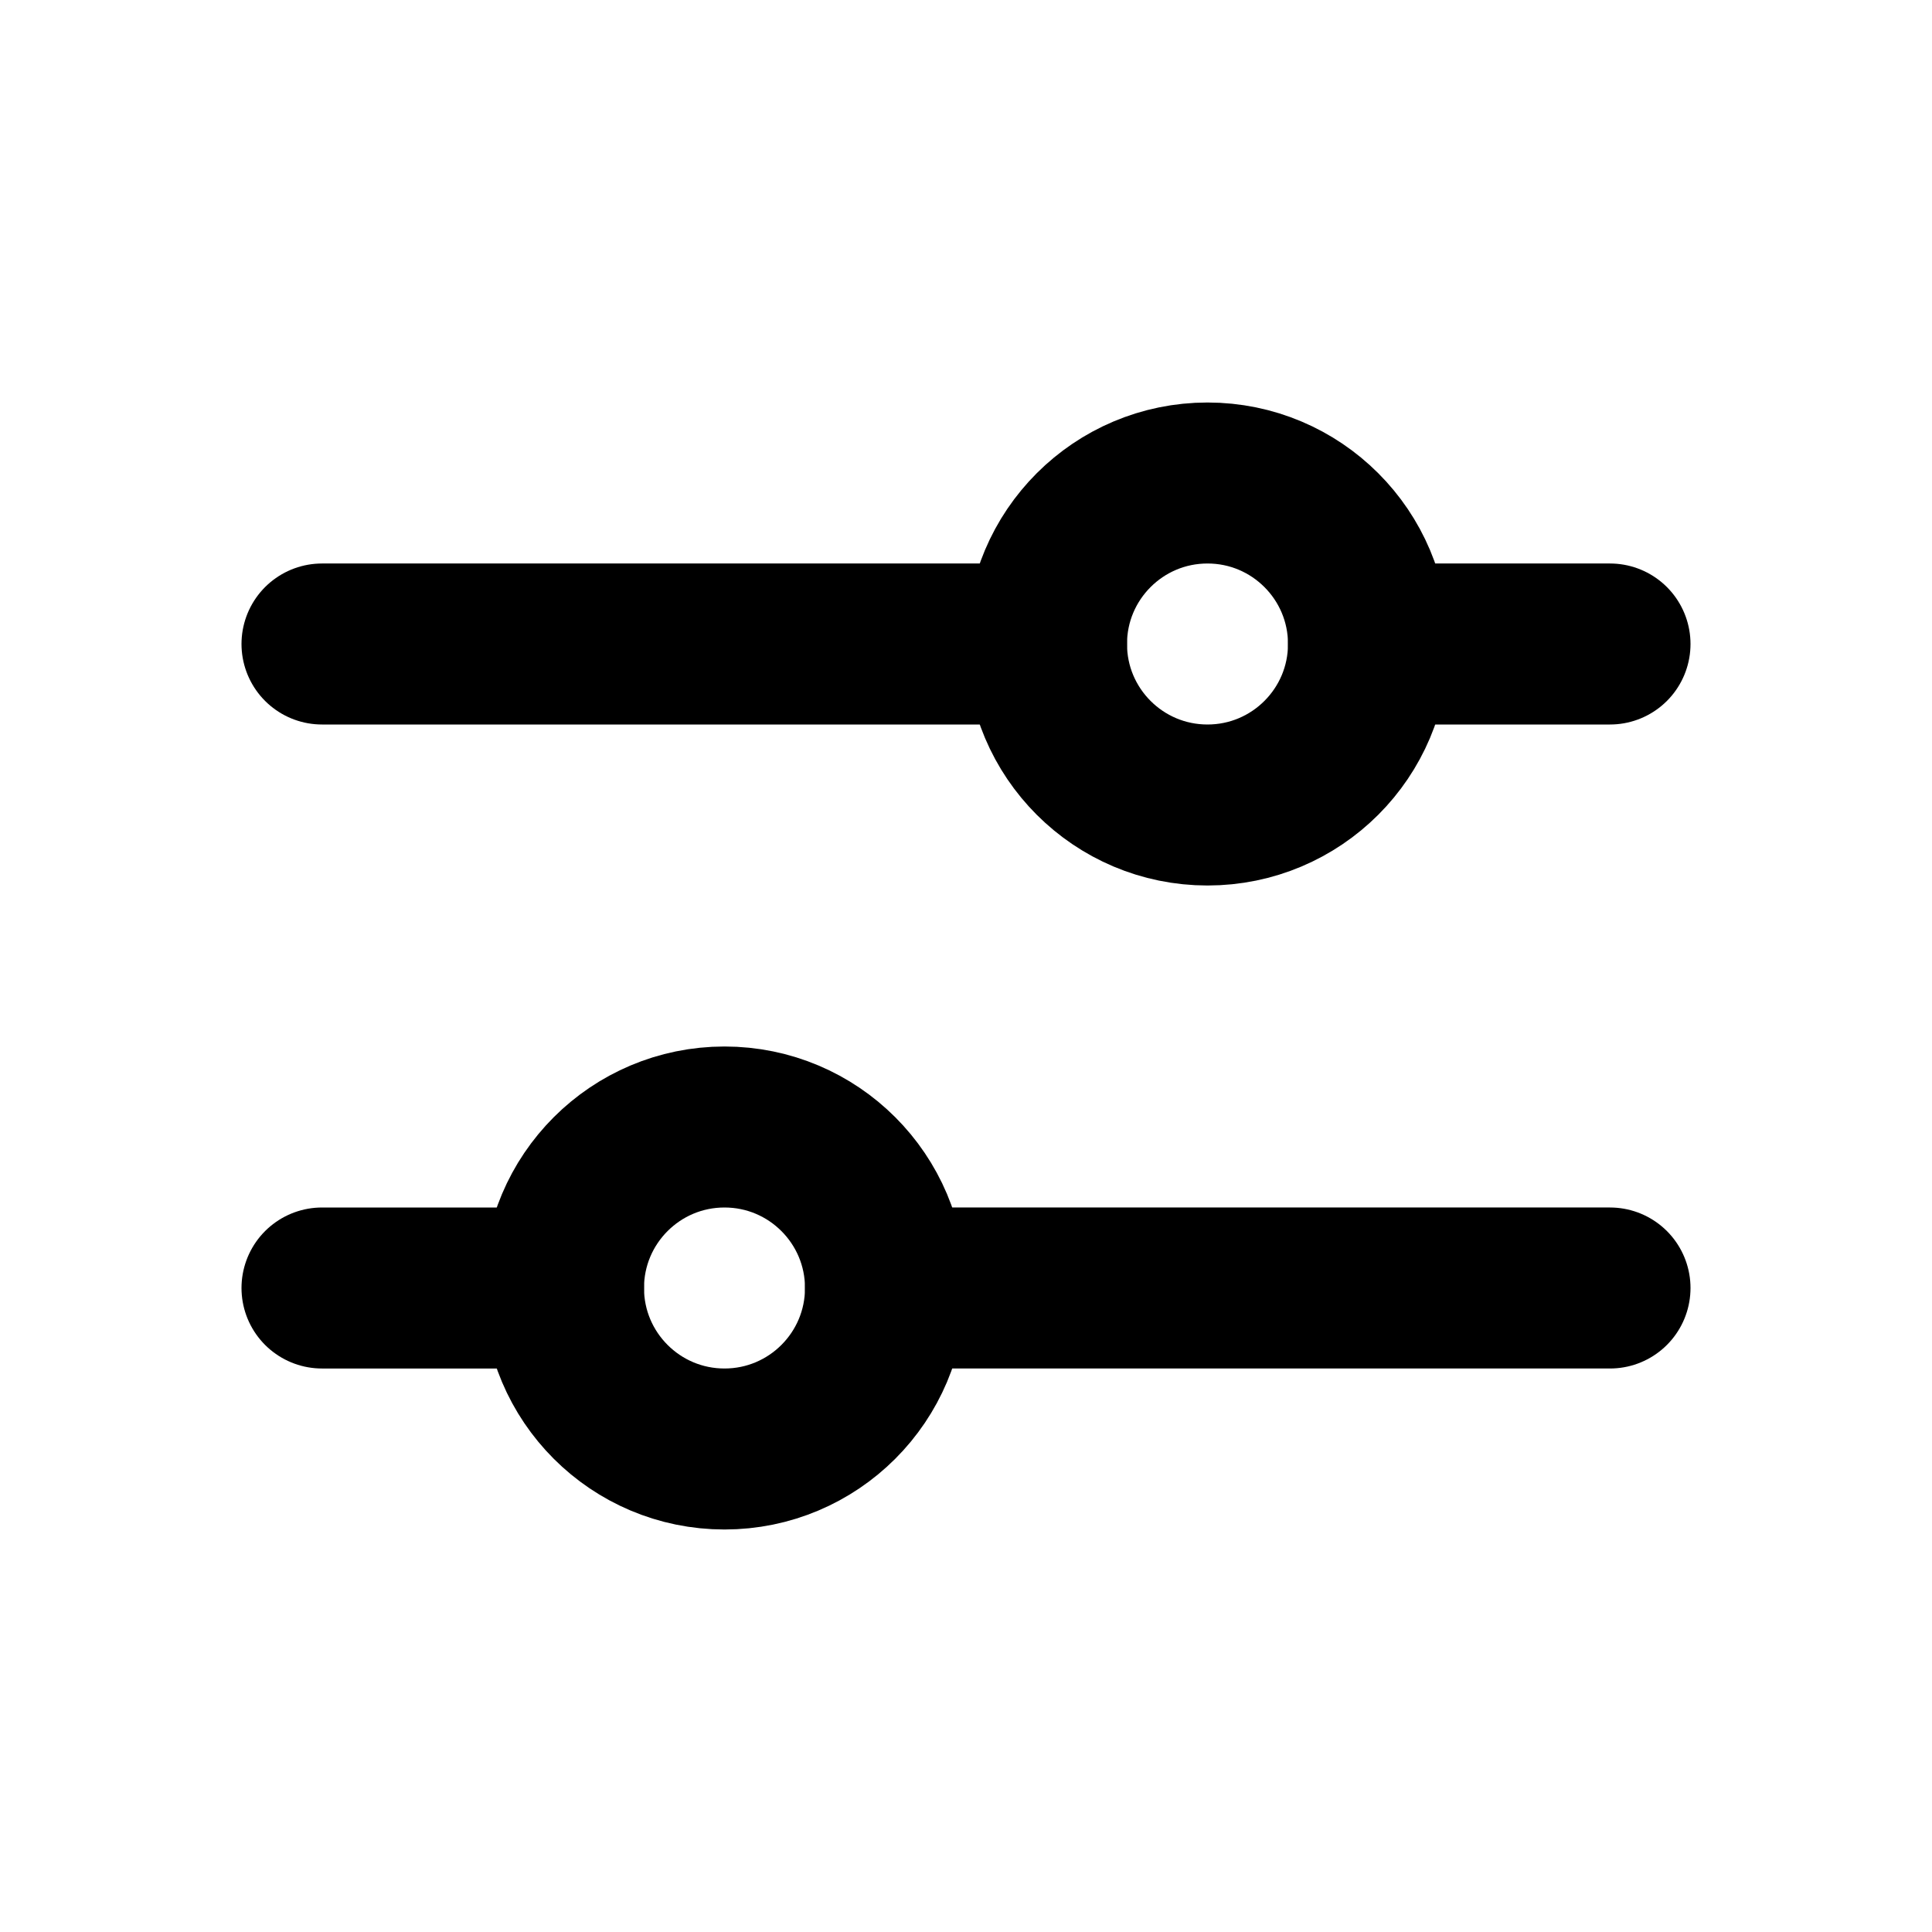 <svg xmlns="http://www.w3.org/2000/svg" xmlns:xlink="http://www.w3.org/1999/xlink" width="24" height="24" viewBox="0 0 24 24"><g fill="none" stroke="currentColor" stroke-width="2"><path stroke-linecap="round" stroke-linejoin="round" d="M4 8h9m4 0h3m-9 8h9M4 16h3"/><circle cx="9" cy="16" r="2"/><circle cx="15" cy="8" r="2"/></g></svg>